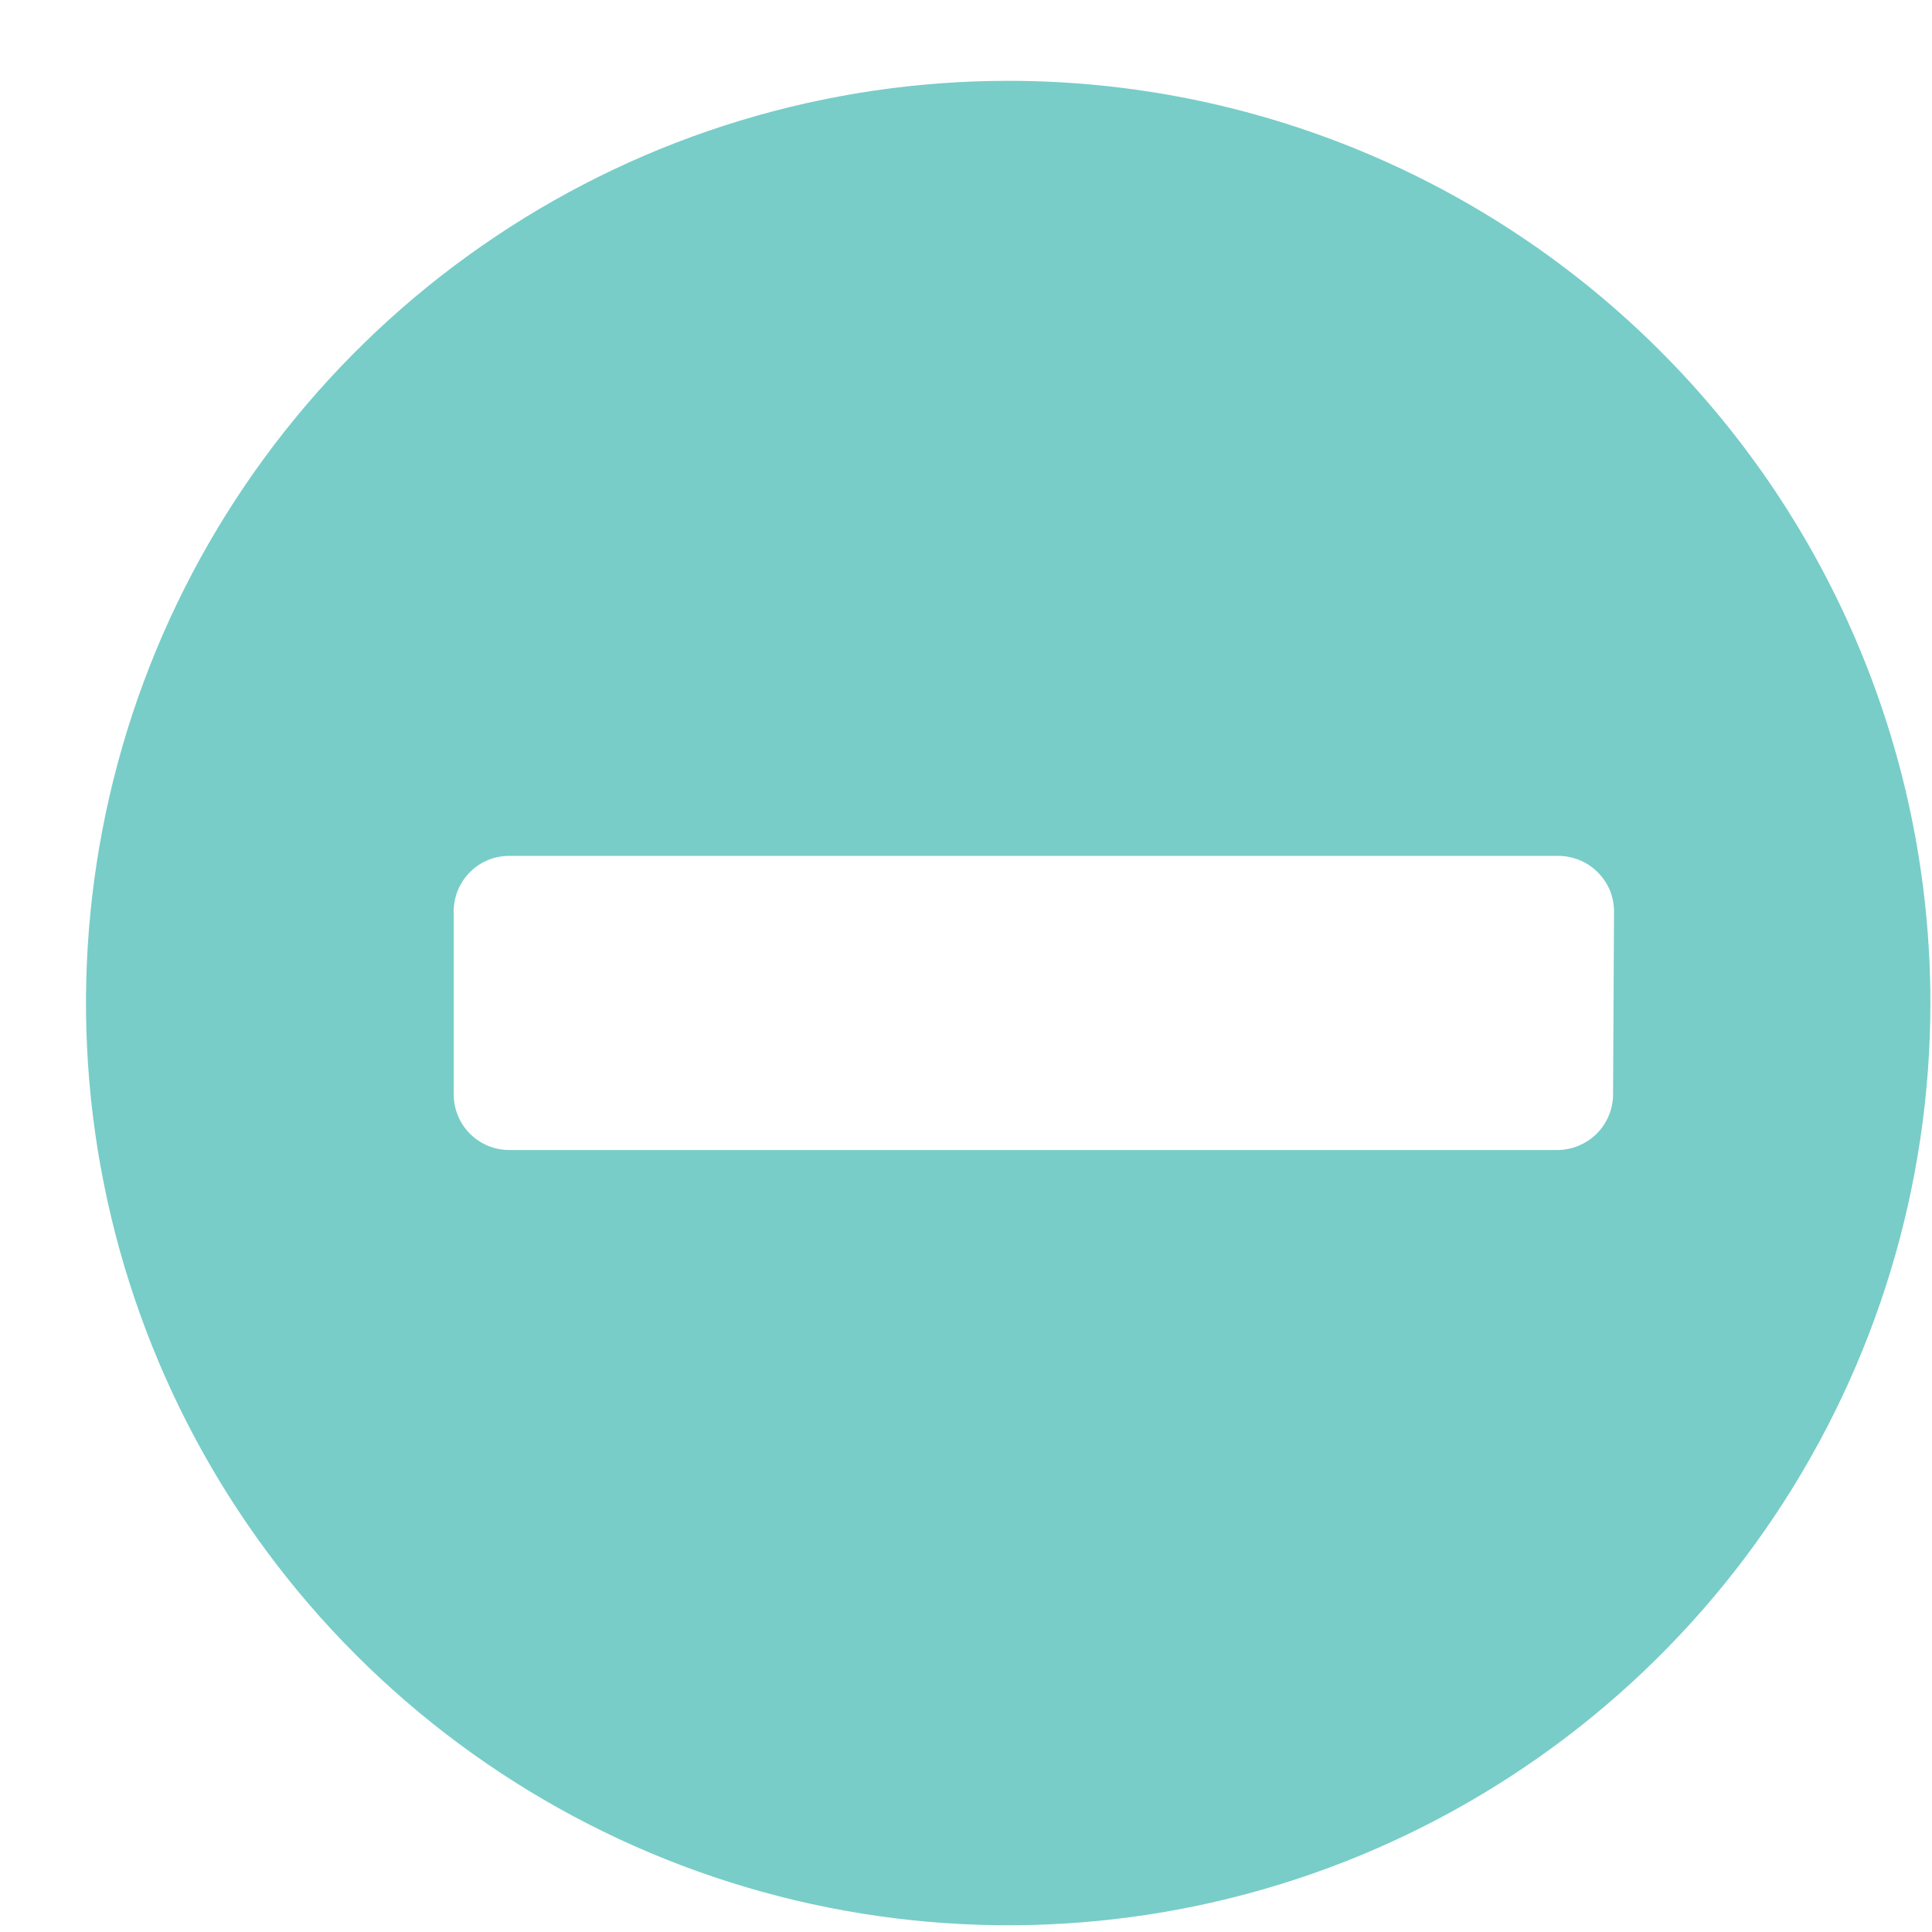<svg width="12" height="12" viewBox="0 0 12 12" fill="none" xmlns="http://www.w3.org/2000/svg">
<path d="M6.263 0.502C5.13 0.502 4.023 0.837 3.081 1.467C2.139 2.096 1.404 2.991 0.97 4.038C0.537 5.084 0.423 6.236 0.644 7.347C0.865 8.458 1.41 9.479 2.212 10.28C3.013 11.081 4.034 11.627 5.145 11.848C6.256 12.069 7.408 11.956 8.455 11.522C9.501 11.088 10.396 10.354 11.025 9.412C11.654 8.47 11.99 7.362 11.99 6.229C11.99 4.71 11.386 3.254 10.312 2.18C9.238 1.106 7.782 0.502 6.263 0.502V0.502ZM10.019 6.797C10.019 6.889 9.982 6.977 9.917 7.042C9.852 7.106 9.763 7.143 9.672 7.143H3.163C3.071 7.143 2.983 7.106 2.919 7.042C2.854 6.977 2.818 6.888 2.818 6.797V5.661C2.818 5.57 2.854 5.482 2.919 5.417C2.983 5.352 3.071 5.316 3.163 5.316H9.678C9.724 5.316 9.768 5.325 9.81 5.342C9.852 5.359 9.89 5.384 9.923 5.417C9.955 5.449 9.981 5.487 9.999 5.529C10.016 5.571 10.025 5.616 10.025 5.661L10.019 6.797Z" fill="#78CDC8"/>
</svg>
